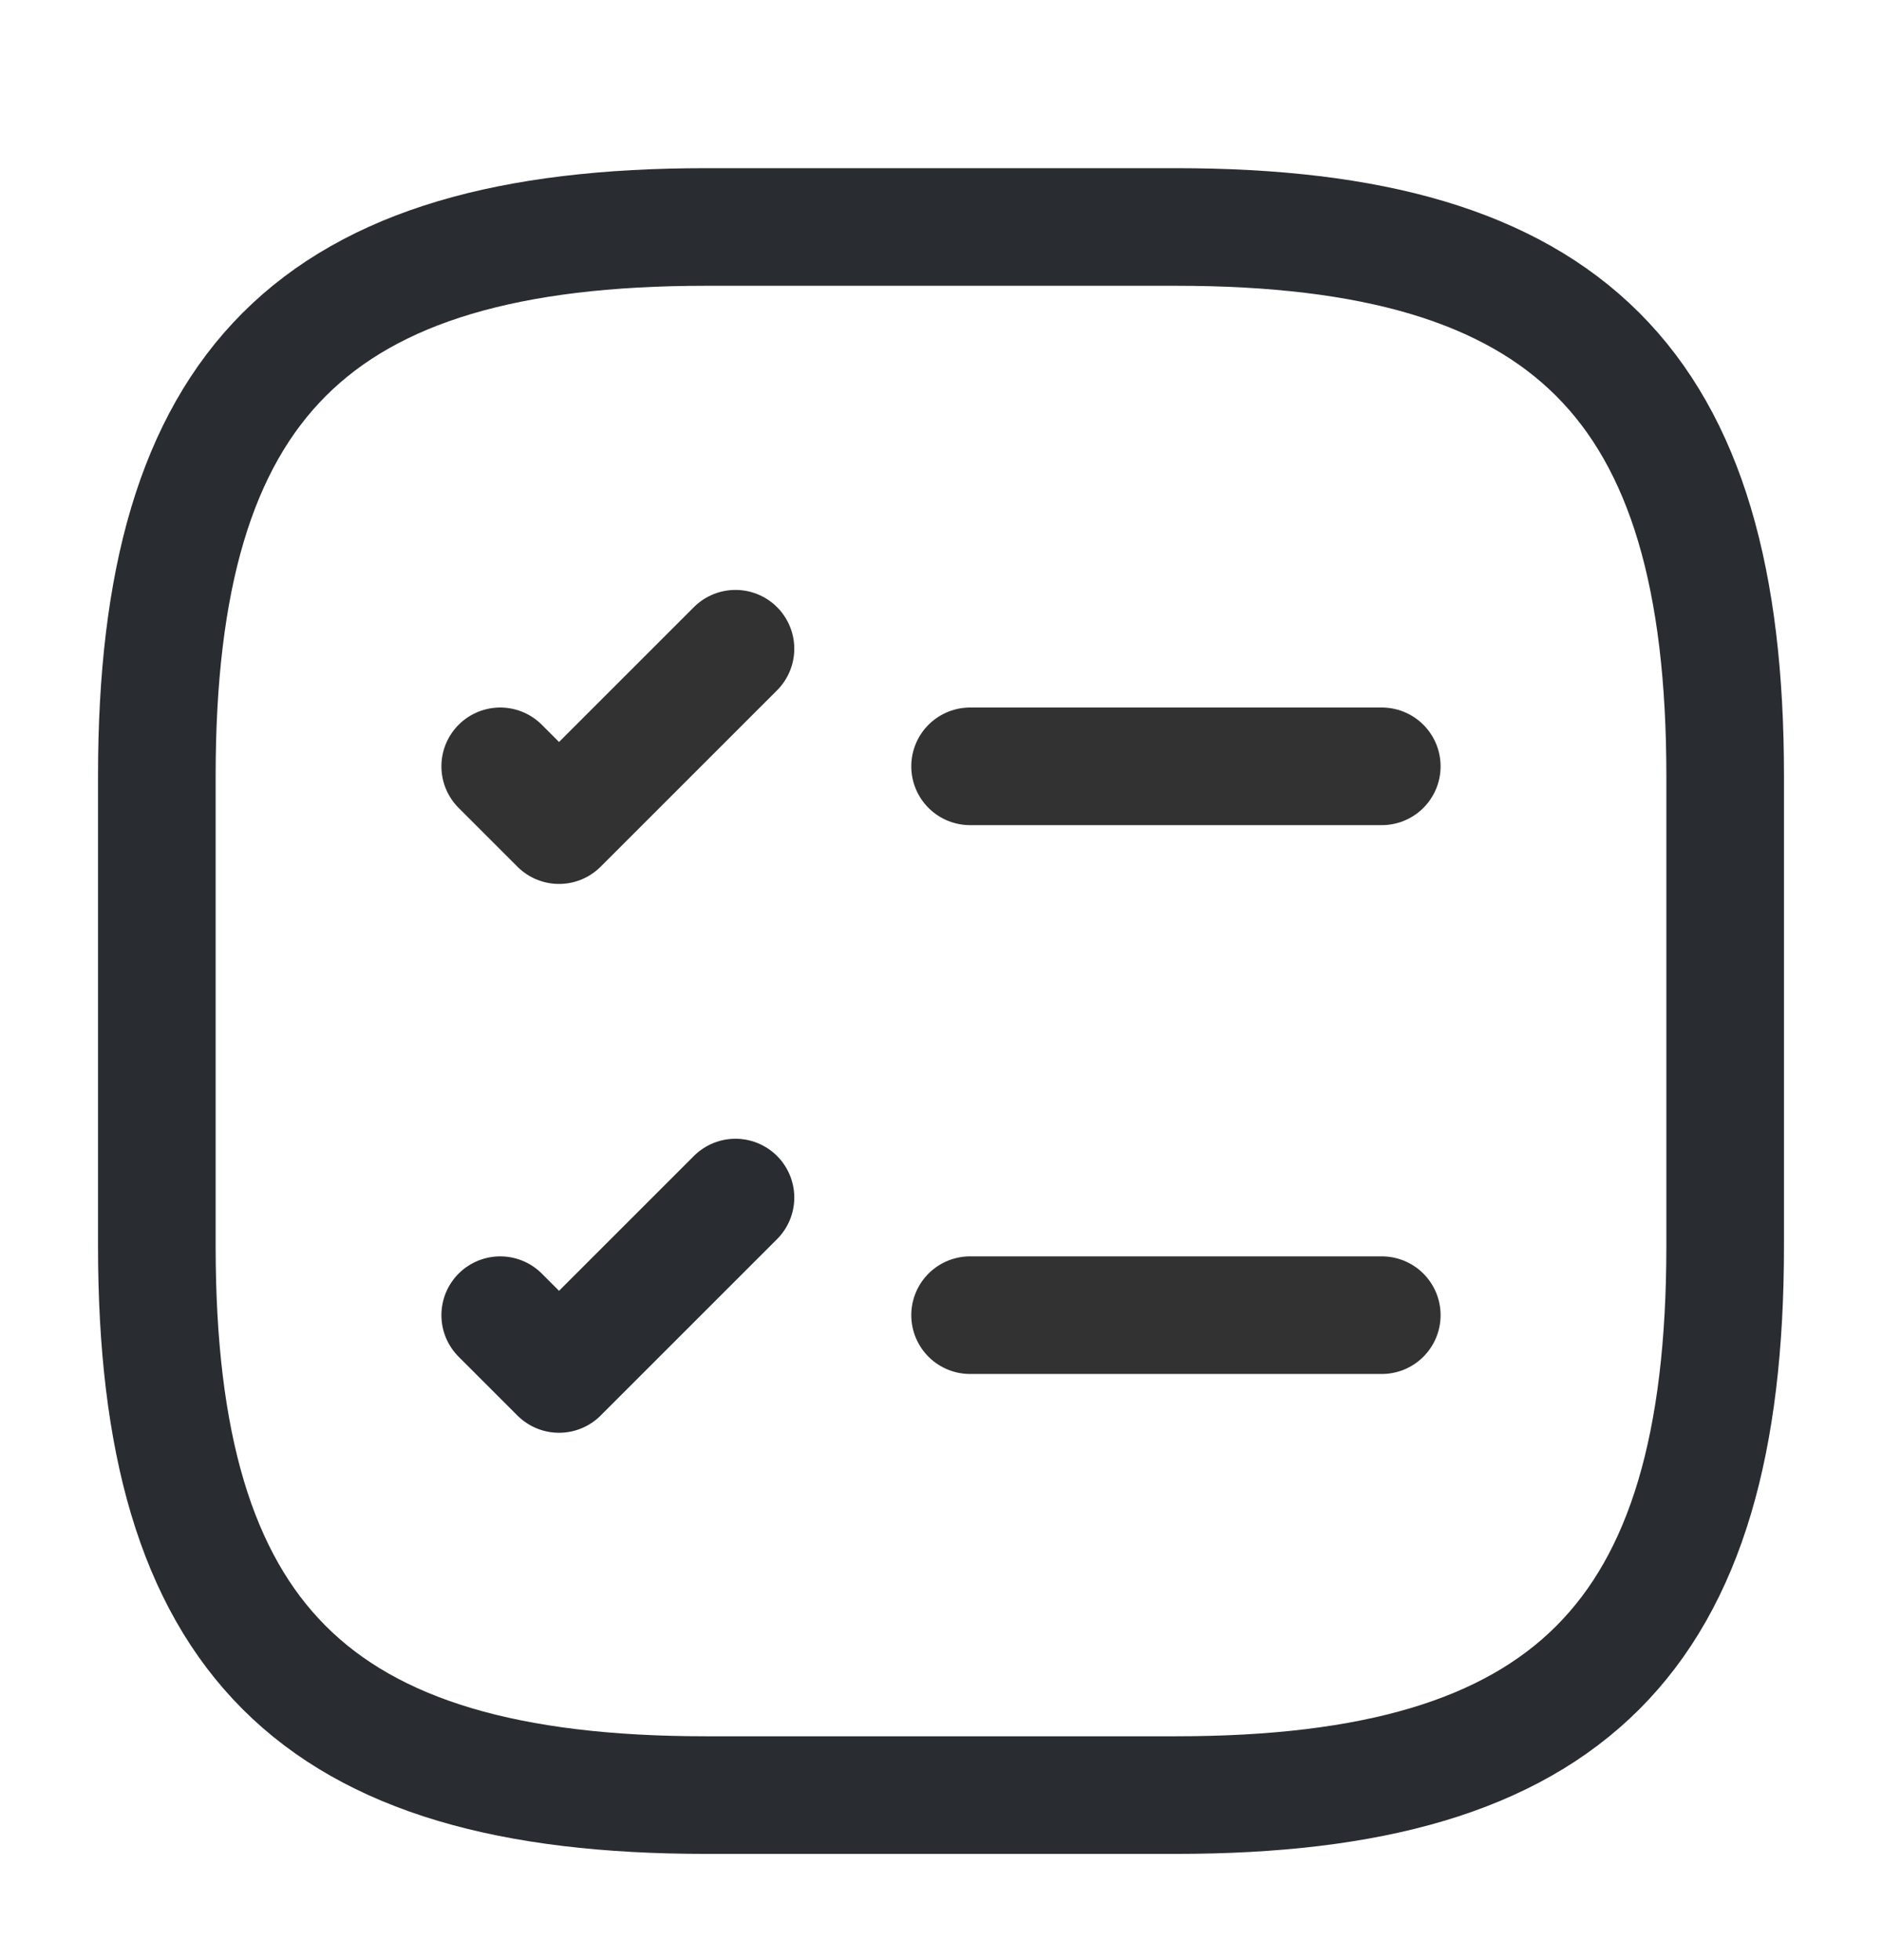 <svg width="24" height="25" viewBox="0 0 24 25" fill="none" xmlns="http://www.w3.org/2000/svg">
<path d="M12.371 9.774H17.621" stroke="#323232" stroke-width="1.5" stroke-linecap="round" stroke-linejoin="round"/>
<path d="M6.379 9.774L7.129 10.524L9.379 8.274" stroke="#323232" stroke-width="1.5" stroke-linecap="round" stroke-linejoin="round"/>
<path d="M12.371 16.774H17.621" stroke="#323232" stroke-width="1.5" stroke-linecap="round" stroke-linejoin="round"/>
<path d="M6.379 16.774L7.129 17.524L9.379 15.274" stroke="#292D32" stroke-width="1.5" stroke-linecap="round" stroke-linejoin="round"/>
<path d="M9 22.895H15C20 22.895 22 20.895 22 15.895V9.895C22 4.895 20 2.895 15 2.895L9 2.895C4 2.895 2 4.895 2 9.895L2 15.895C2 20.895 4 22.895 9 22.895Z" stroke="#292D32" stroke-width="1.5" stroke-linecap="round" stroke-linejoin="round"/>
</svg>
